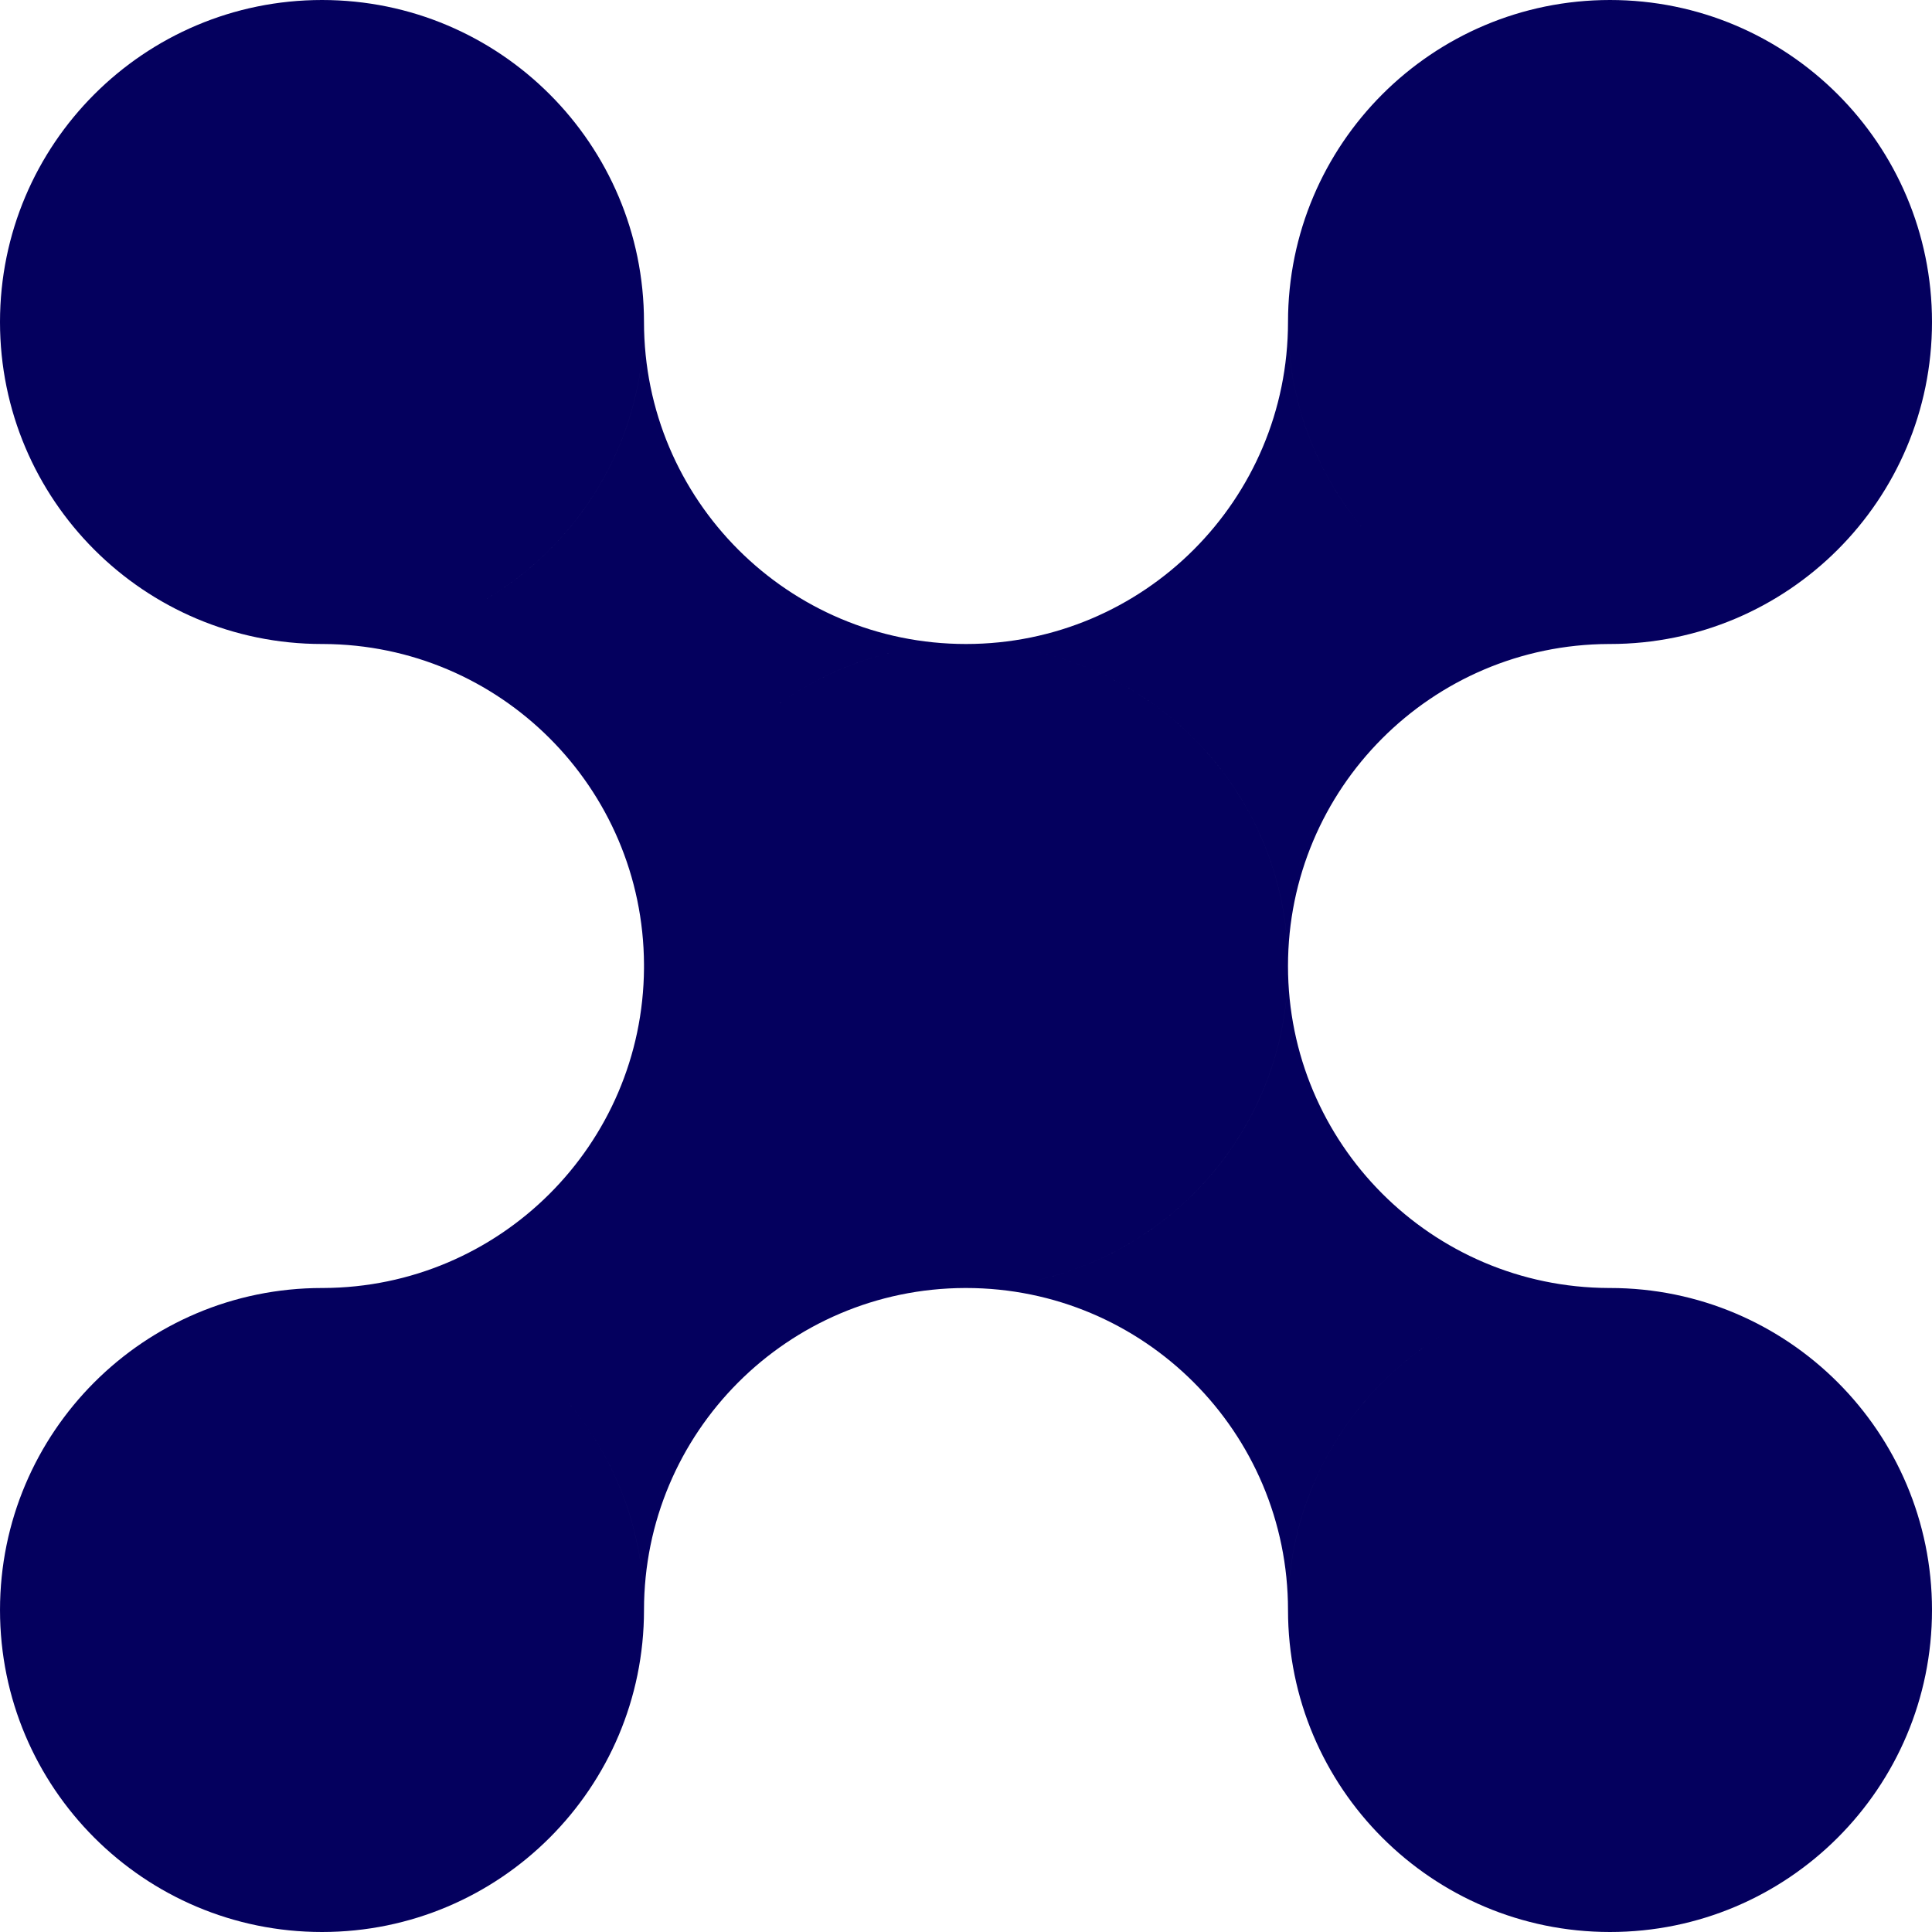 <svg width="222" height="222" viewBox="0 0 222 222" fill="none" xmlns="http://www.w3.org/2000/svg">
<path fill-rule="evenodd" clip-rule="evenodd" d="M37 74C16.565 74 -8.93215e-07 57.434 0 37C1.30505e-06 16.566 16.565 0 37 0C57.434 0 73.999 16.566 73.999 37C73.999 50.829 66.412 62.886 55.174 69.236C66.413 62.887 74 50.829 74 37C74 57.434 90.566 74 111 74C102.983 74 95.562 76.549 89.503 80.882C95.562 76.55 102.983 74 110.999 74C131.434 74 147.999 90.566 147.999 111C147.999 128.924 135.254 143.871 118.333 147.274C135.255 143.872 148 128.925 148 111C148 131.393 164.497 147.933 184.874 148C184.916 148 184.958 148 185 148C205.435 148 222 164.565 222 185C222 205.435 205.435 222 185 222C164.566 222 148.001 205.435 148.001 185C148.001 170.952 155.83 158.732 167.363 152.466C155.829 158.732 148 170.952 148 185C148 164.566 131.434 148 111 148H110.999C110.957 148 110.916 148 110.874 148C90.498 148.069 74.001 164.608 74.001 185C74.001 172.964 68.254 162.271 59.355 155.514C68.254 162.271 74 172.964 74 185C74 205.434 57.435 222 37.001 222C16.566 222 0.001 205.434 0.001 185C0.001 164.565 16.566 148 37.001 148C37.043 148 37.086 148 37.128 148C57.42 147.932 73.864 131.529 74 111.254C74 111.169 73.999 111.085 73.999 111C73.999 110.941 74 110.881 74 110.821C73.904 90.511 57.444 74.068 37.127 74C37.084 74 37.042 74 37 74ZM111 74C131.434 74 148 57.434 148 37C148 48.243 153.015 58.315 160.93 65.101C153.015 58.315 148.001 48.243 148.001 37C148.001 16.566 164.566 1.61732e-06 185 1.61732e-06C205.435 1.61732e-06 222 16.566 222 37C222 57.434 205.435 74 185 74C184.958 74 184.916 74 184.873 74C164.497 74.068 148 90.607 148 111C148 90.565 131.434 74 111 74Z" fill="#04005E"/>
</svg>
